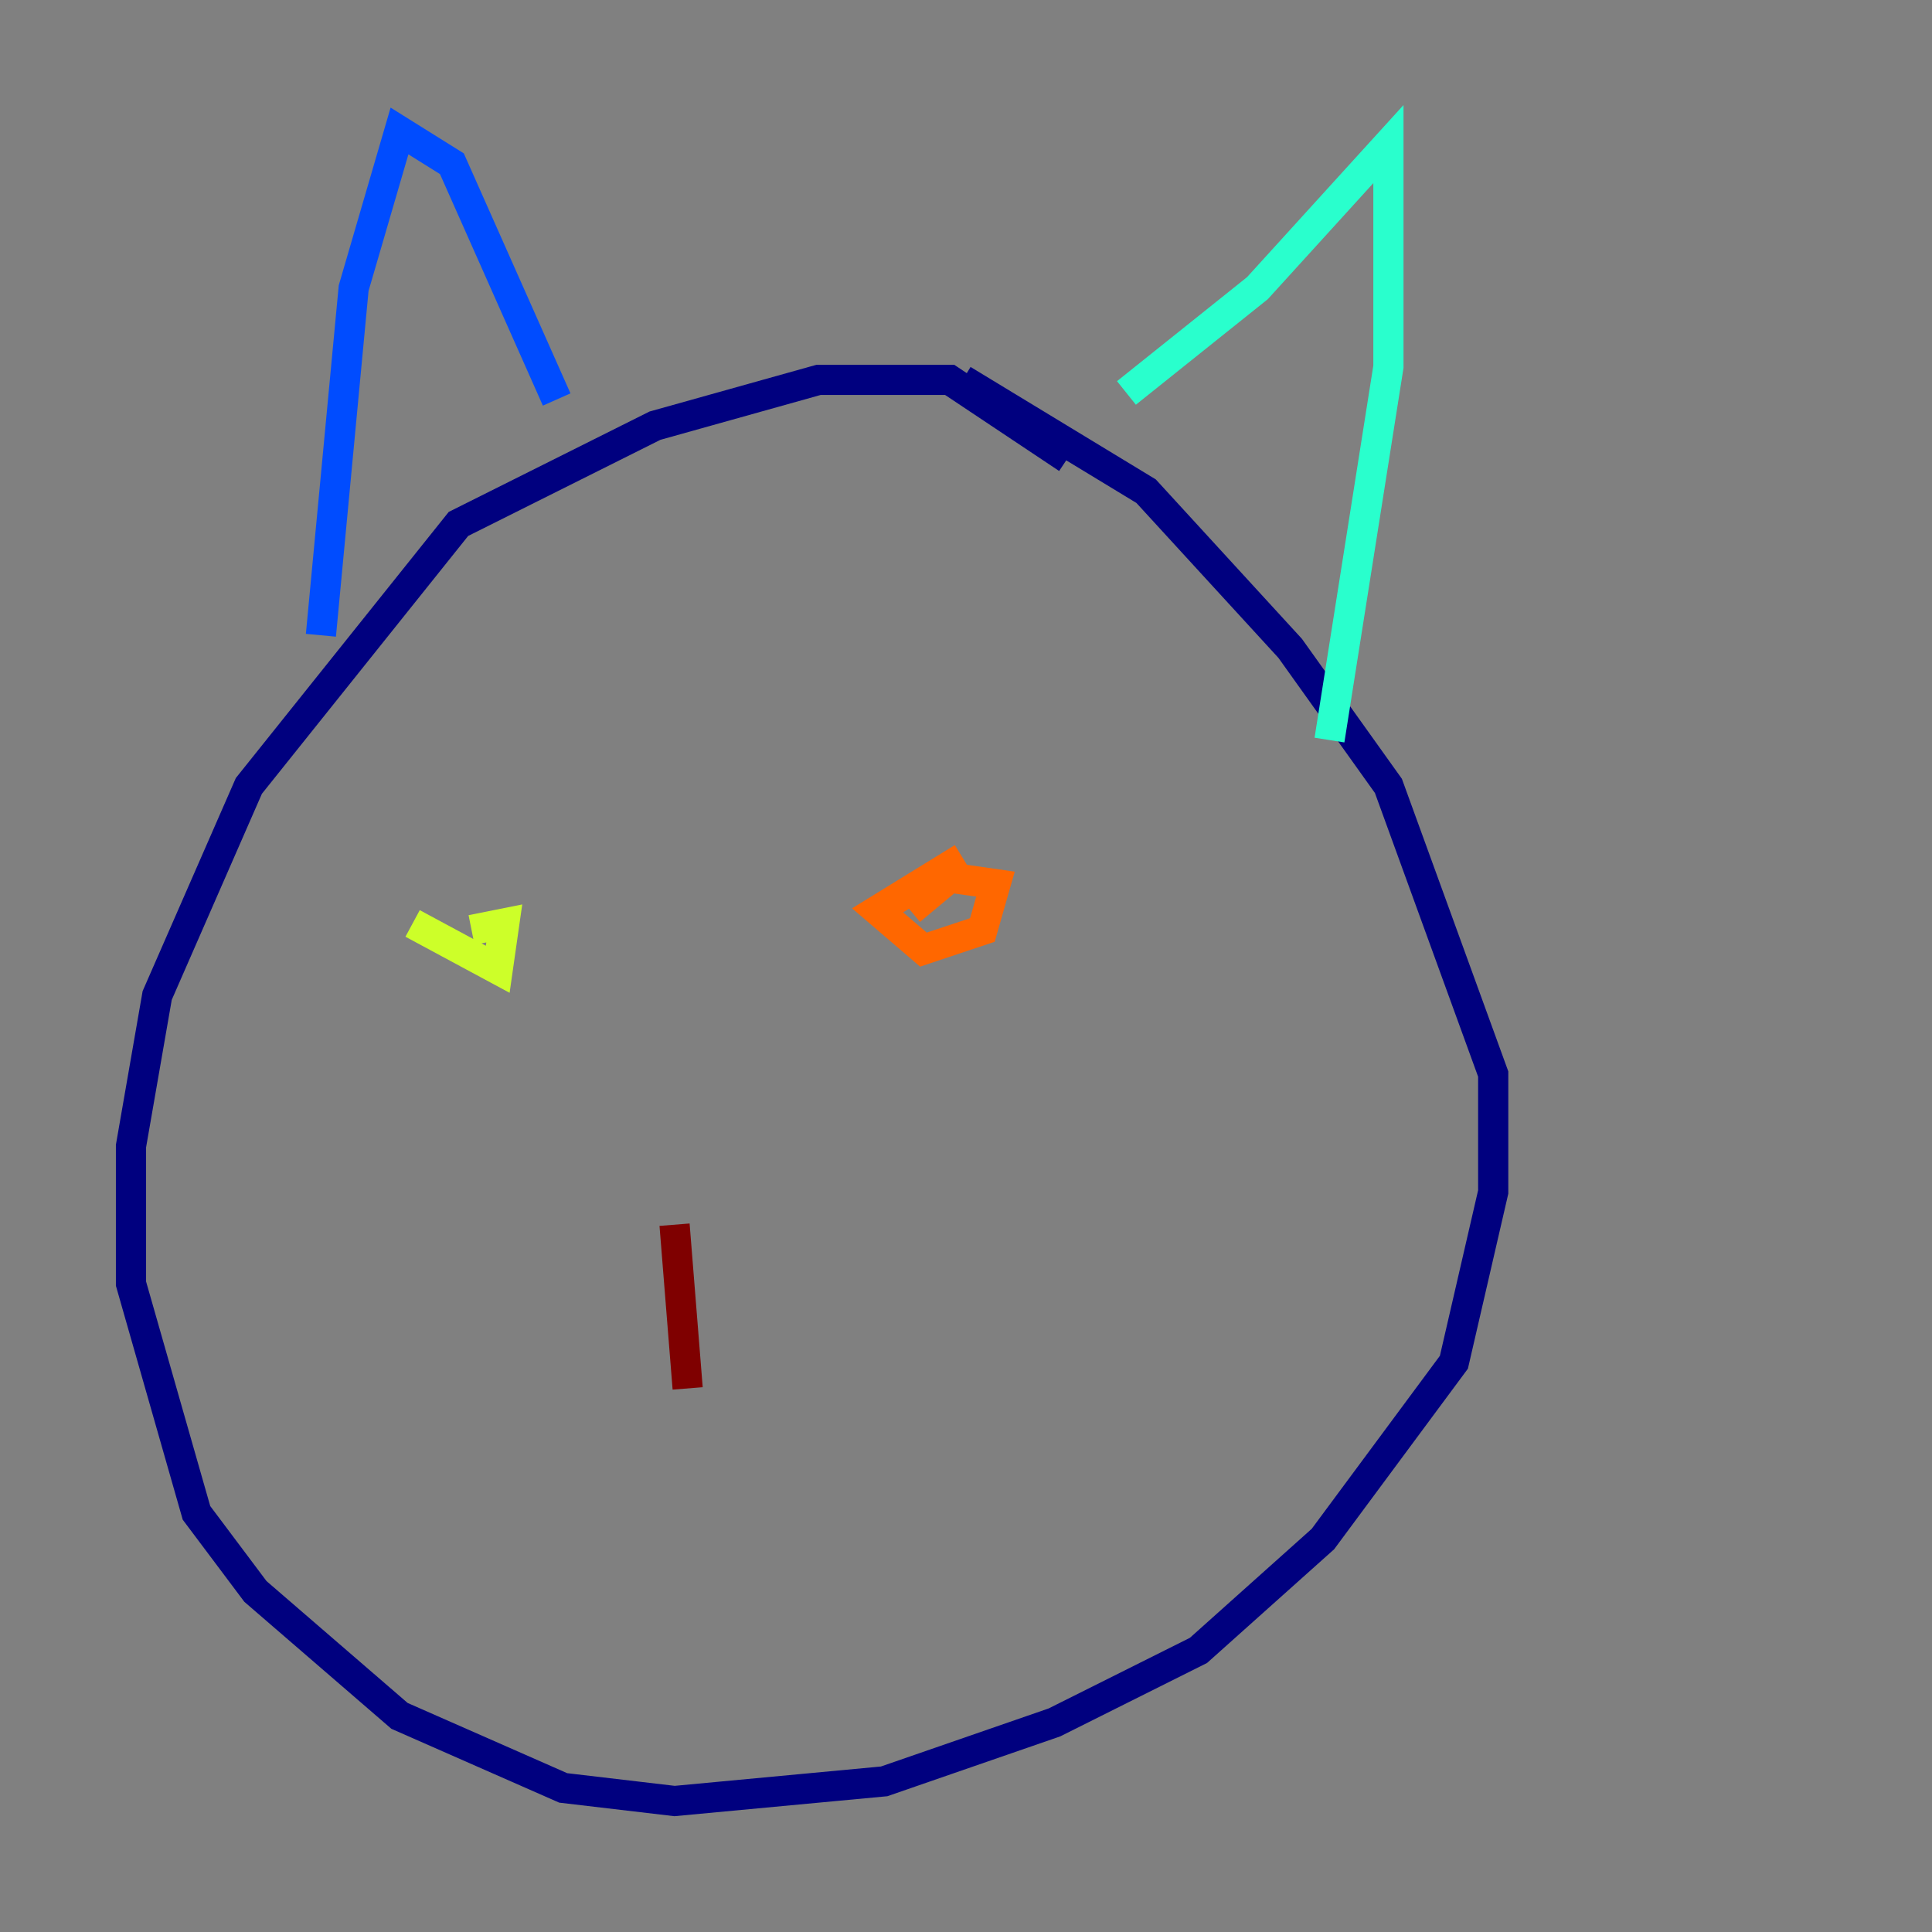 <?xml version="1.0" encoding="utf-8" ?>
<svg baseProfile="tiny" height="128" version="1.2" viewBox="0,0,128,128" width="128" xmlns="http://www.w3.org/2000/svg" xmlns:ev="http://www.w3.org/2001/xml-events" xmlns:xlink="http://www.w3.org/1999/xlink"><rect x="0" y="0" width="128" height="128" fill="#808080" stroke="none"/><defs /><polyline fill="none" points="70.725,30.373 62.915,25.166 54.237,25.166 43.39,28.203 30.373,34.712 16.488,52.068 10.414,65.953 8.678,75.932 8.678,85.044 13.017,100.231 16.922,105.437 26.468,113.681 37.315,118.454 44.691,119.322 58.576,118.02 69.858,114.115 79.403,109.342 87.647,101.966 96.325,90.251 98.929,78.969 98.929,71.159 91.986,52.068 85.478,42.956 75.932,32.542 63.783,25.166" stroke="#00007f" stroke-width="2" /><polyline fill="none" points="21.261,42.088 23.43,19.091 26.468,8.678 29.939,10.848 36.881,26.468" stroke="#004cff" stroke-width="2" /><polyline fill="none" points="74.63,26.034 83.308,19.091 91.986,9.546 91.986,24.298 88.081,49.031" stroke="#29ffcd" stroke-width="2" /><polyline fill="none" points="27.336,61.18 32.976,64.217 33.41,61.18 31.241,61.614" stroke="#cdff29" stroke-width="2" /><polyline fill="none" points="63.783,56.841 58.142,60.312 61.18,62.915 65.085,61.614 65.953,58.576 62.915,58.142 60.312,60.312" stroke="#ff6700" stroke-width="2" /><polyline fill="none" points="44.691,81.139 45.559,91.986" stroke="#7f0000" stroke-width="2" /></svg>